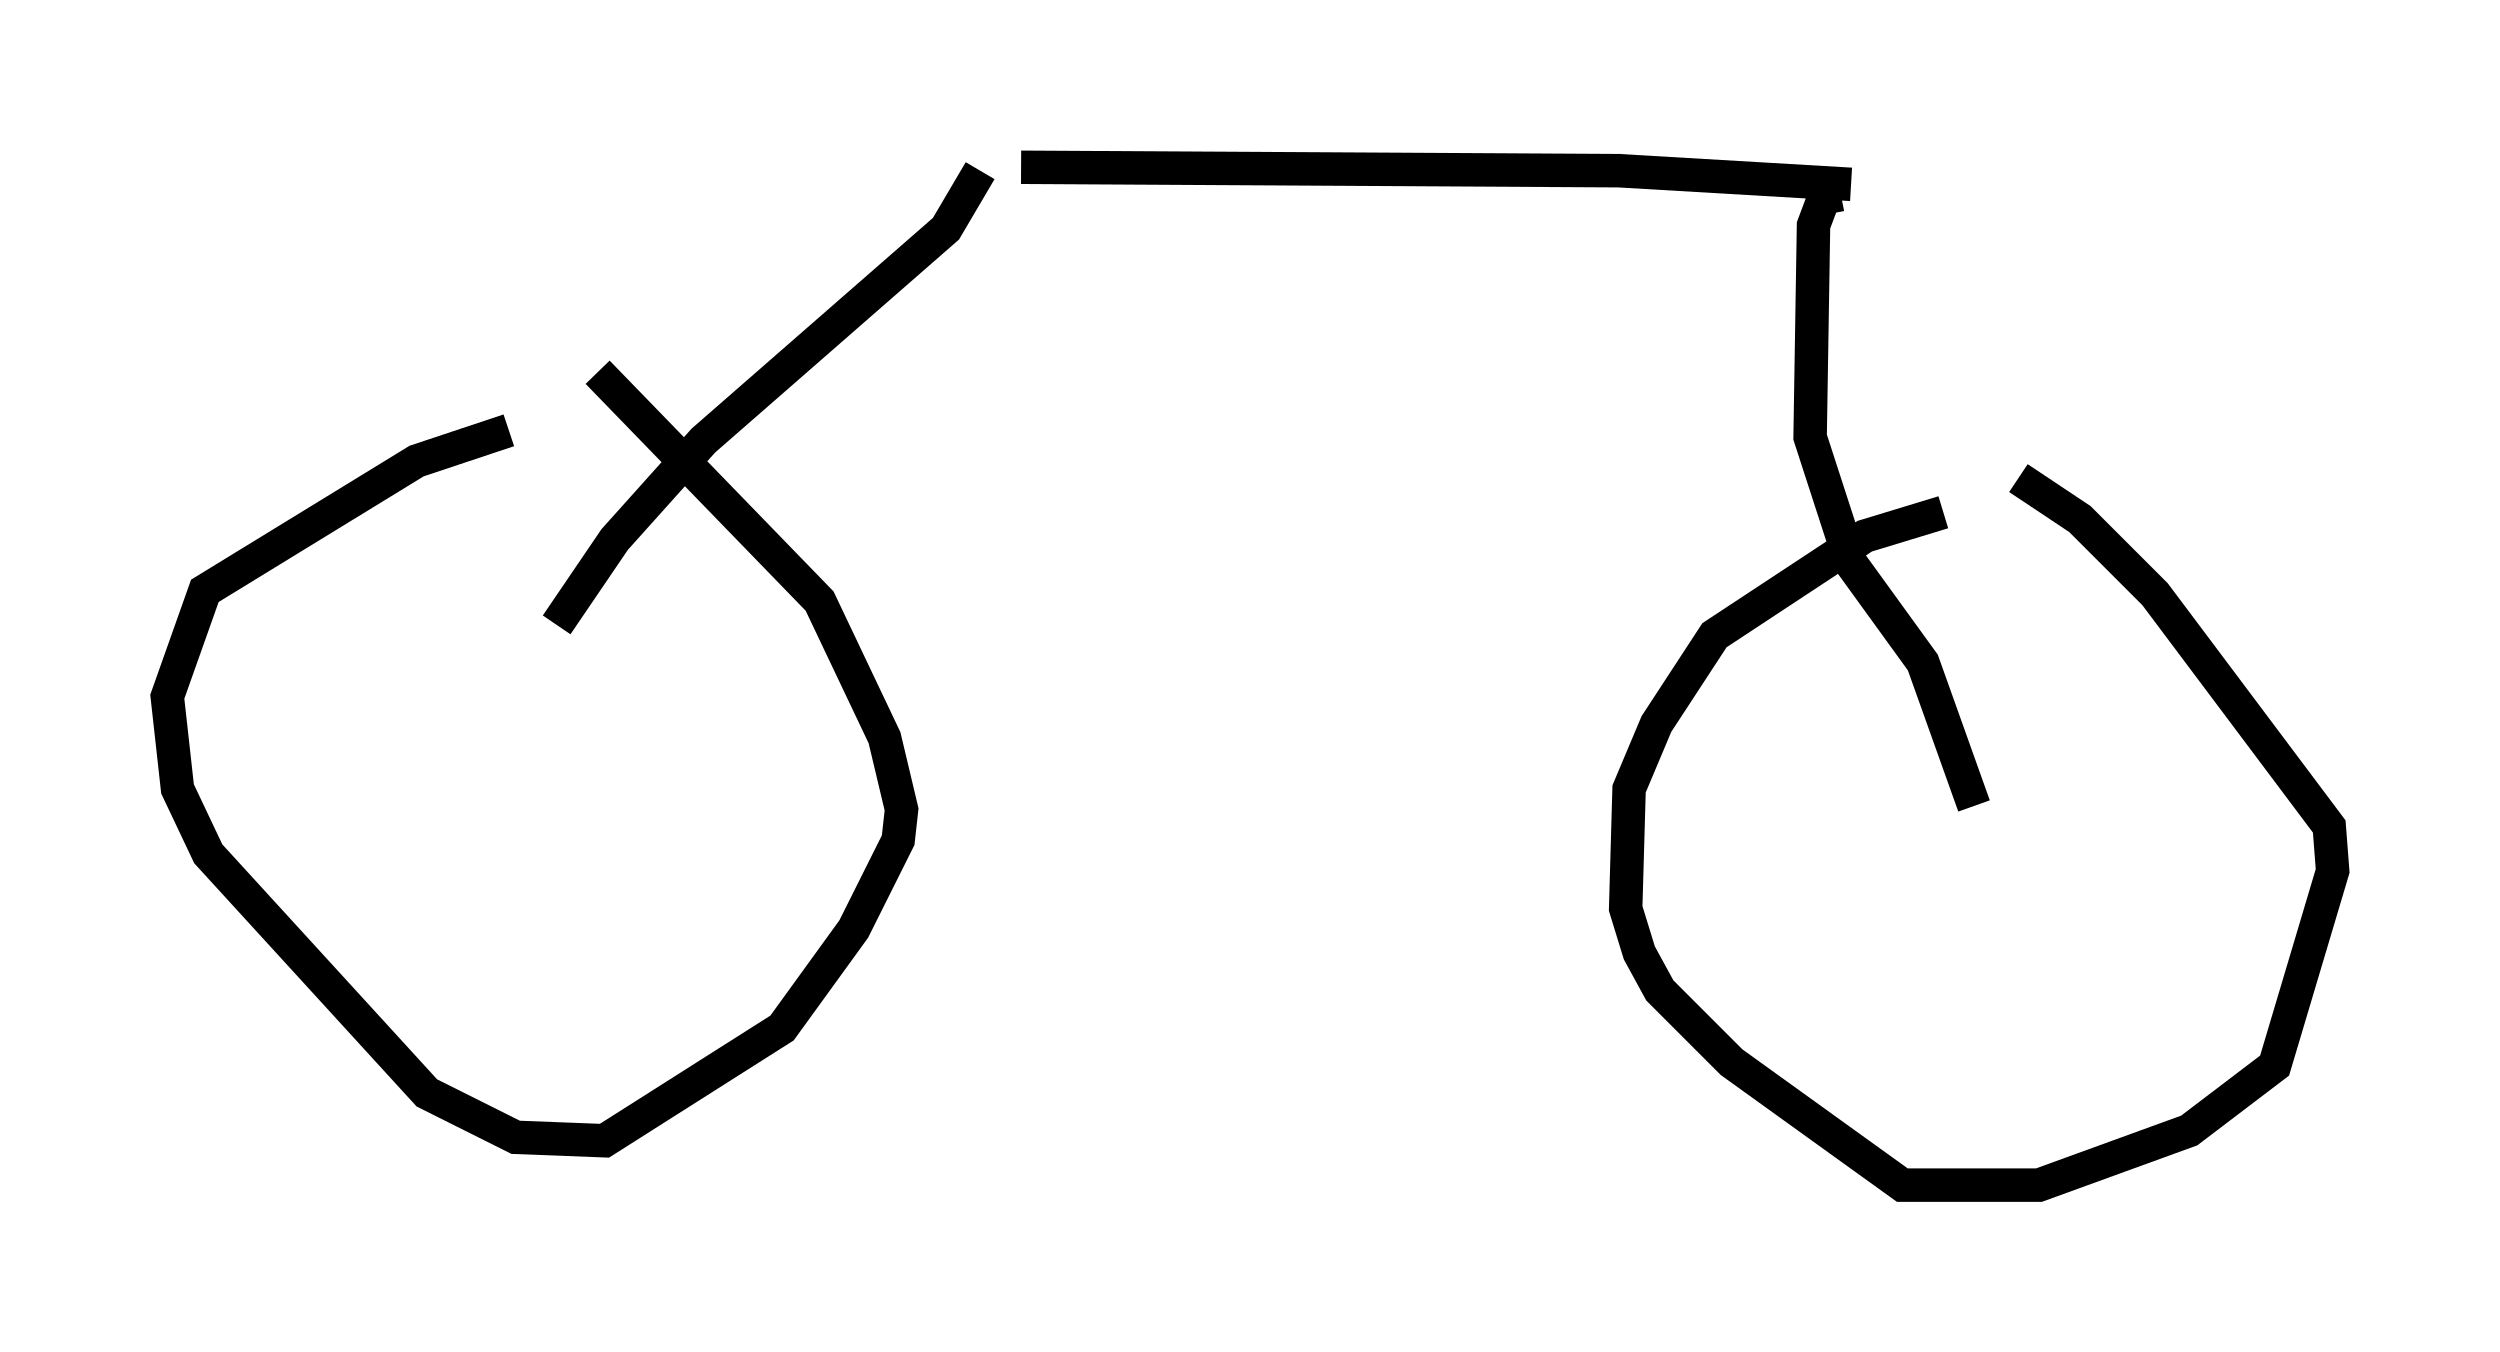 <?xml version="1.0" encoding="utf-8" ?>
<svg baseProfile="full" height="40.421" version="1.1" width="74.722" xmlns="http://www.w3.org/2000/svg" xmlns:ev="http://www.w3.org/2001/xml-events" xmlns:xlink="http://www.w3.org/1999/xlink"><defs /><rect fill="white" height="40.421" width="74.722" x="0" y="0" /><path d="M17.454, 13.065 m-2.246, -0.204 l-2.756, 0.919 -6.329, 3.879 l-1.123, 3.165 0.306, 2.756 l0.919, 1.94 6.533, 7.146 l2.654, 1.327 2.654, 0.102 l5.308, -3.369 2.144, -2.96 l1.327, -2.654 0.102, -0.919 l-0.51, -2.144 -1.94, -4.083 l-6.635, -6.84 m40.221, 4.185 l-2.348, 0.715 -4.492, 2.96 l-1.735, 2.654 -0.817, 1.94 l-0.102, 3.573 0.408, 1.327 l0.613, 1.123 2.144, 2.144 l5.104, 3.675 4.083, 0.0 l4.492, -1.633 2.552, -1.94 l1.735, -5.819 -0.102, -1.327 l-5.206, -6.942 -2.246, -2.246 l-1.838, -1.225 m-29.809, -9.29 l17.865, 0.102 6.942, 0.408 m-0.306, 0.306 l-0.51, 0.102 -0.306, 0.817 l-0.102, 6.329 1.225, 3.777 l2.144, 2.96 1.531, 4.288 m-29.707, -18.988 l-1.021, 1.735 -7.248, 6.329 l-2.654, 2.96 -1.735, 2.552 " fill="none" stroke="black" stroke-width="1" /></svg>